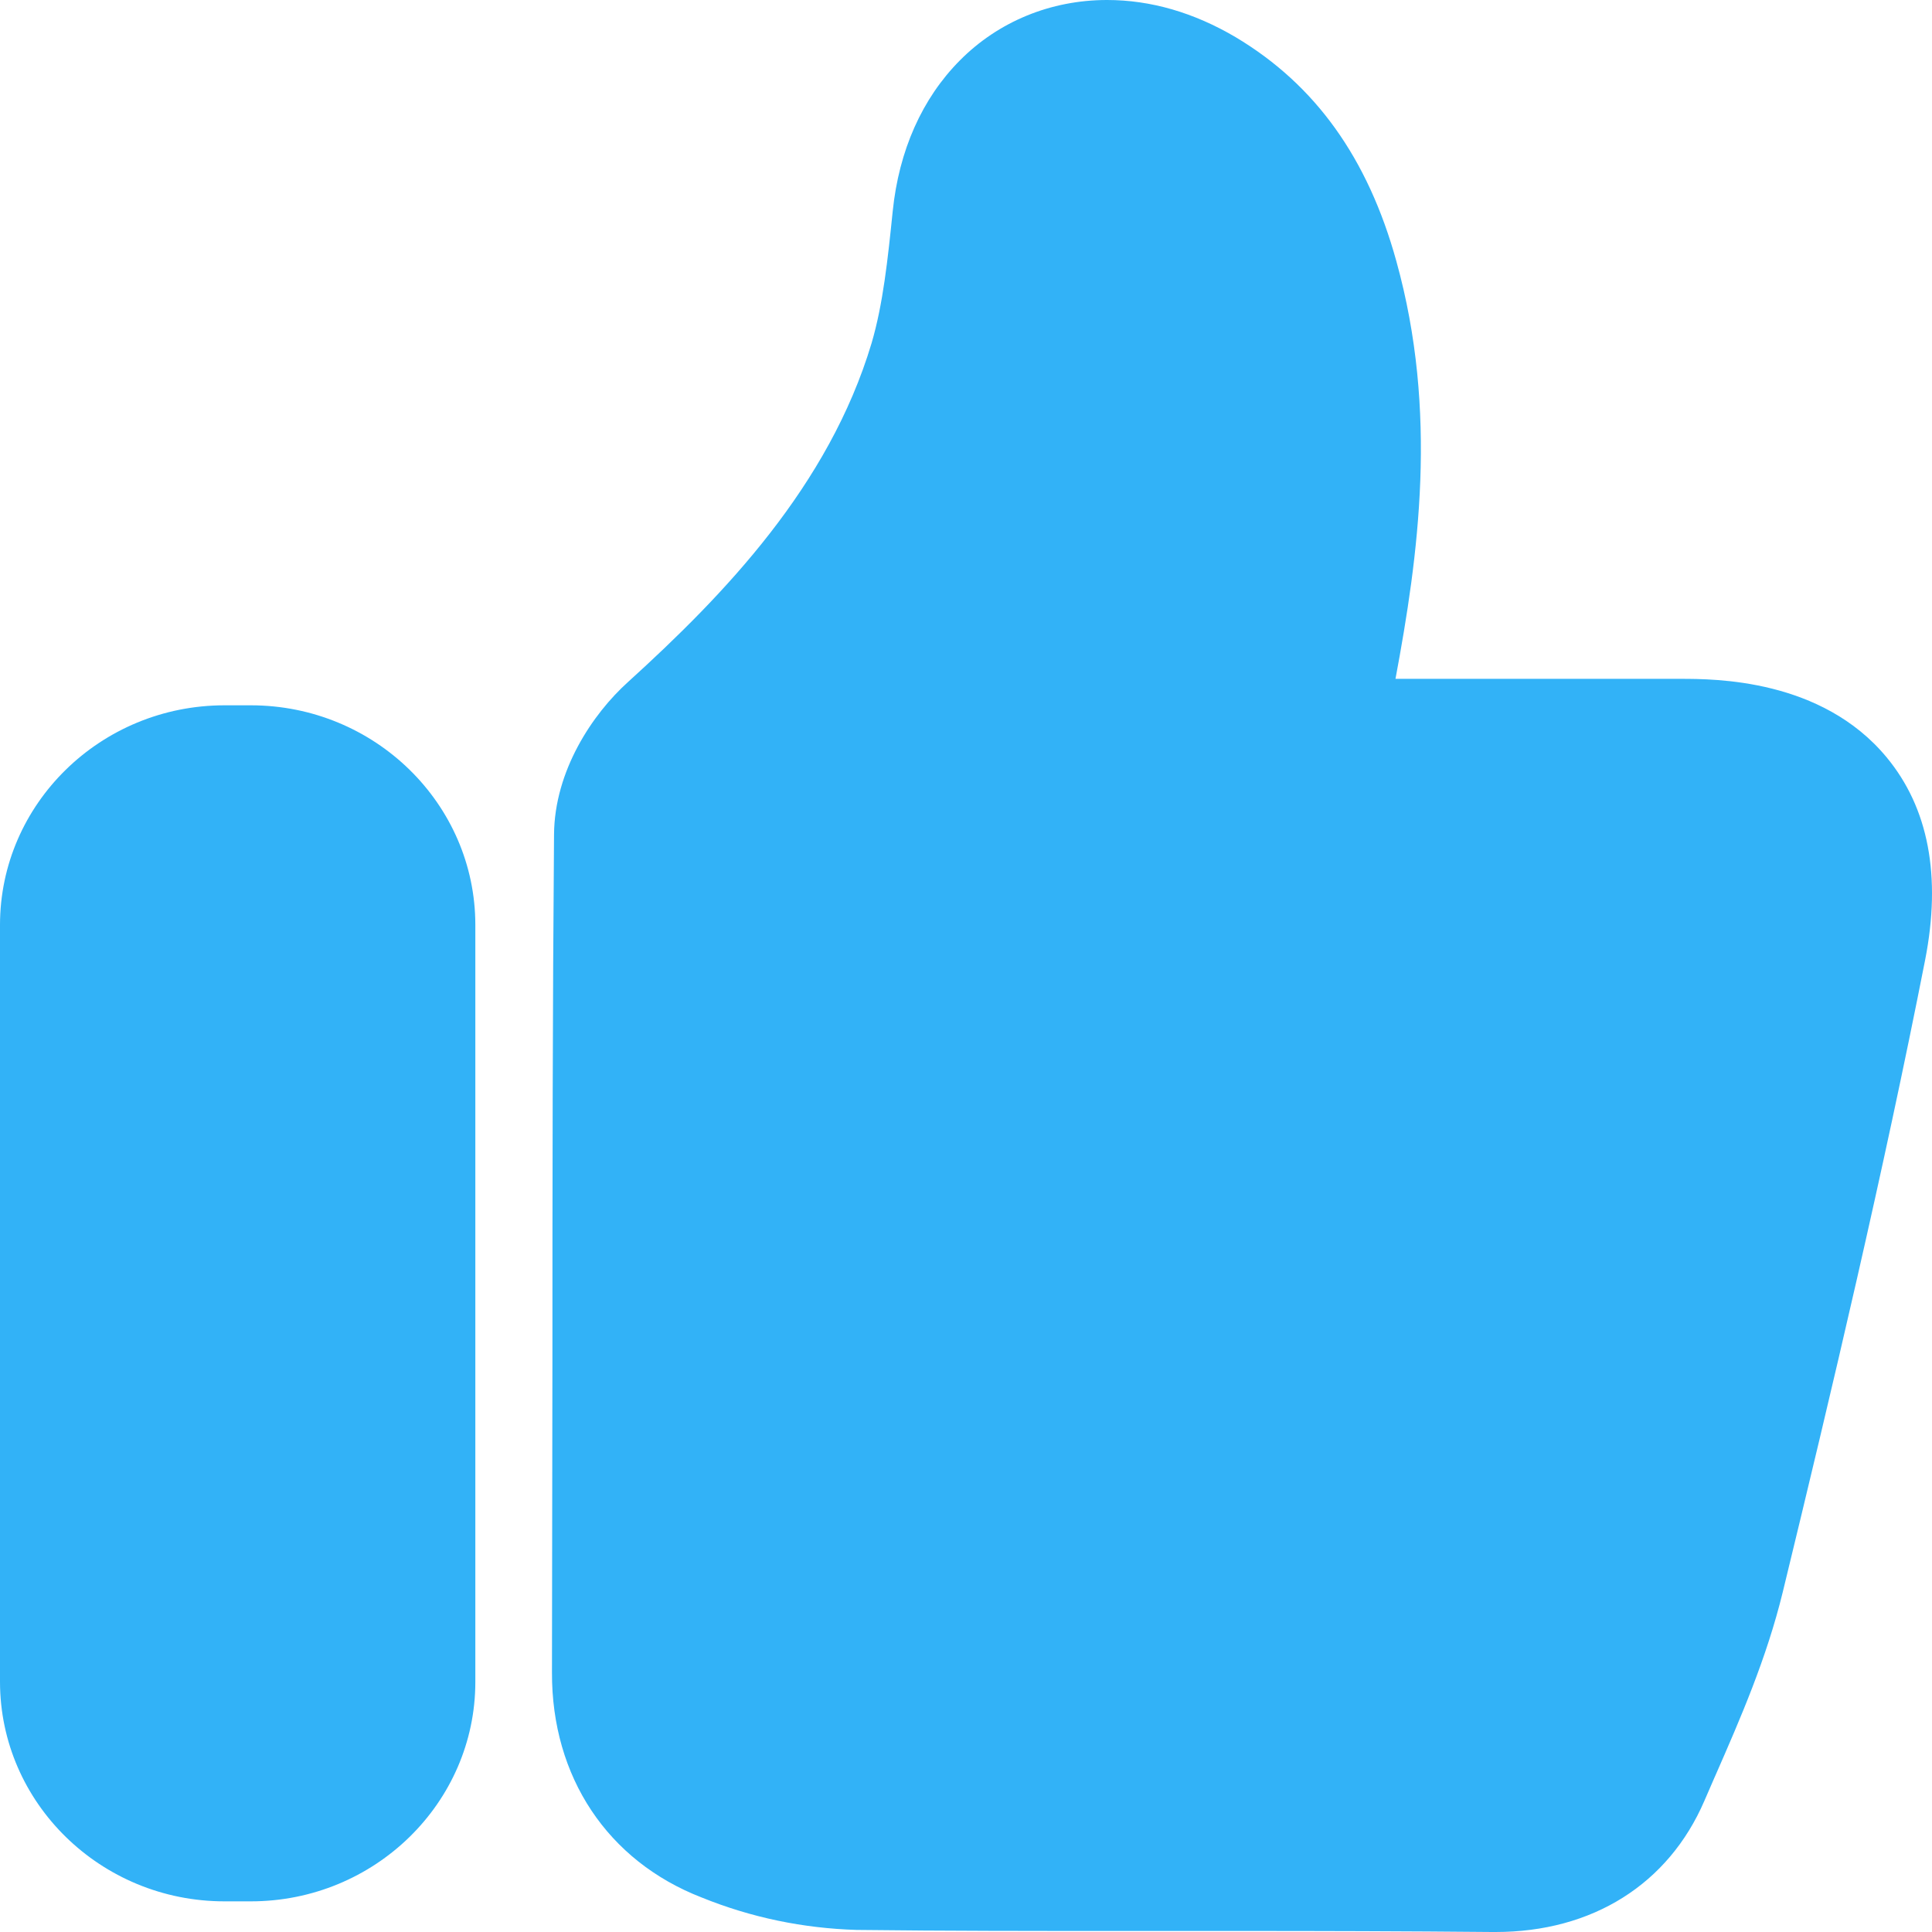 <?xml version="1.0" encoding="UTF-8"?>
<svg width="30px" height="30px" viewBox="0 0 30 30" version="1.1" xmlns="http://www.w3.org/2000/svg" xmlns:xlink="http://www.w3.org/1999/xlink">
    <!-- Generator: Sketch 52.4 (67378) - http://www.bohemiancoding.com/sketch -->
    <title>Fill 1 Copy 3</title>
    <desc>Created with Sketch.</desc>
    <g id="聊天" stroke="none" stroke-width="1" fill="none" fill-rule="evenodd">
        <g id="赞赏" transform="translate(-607, -854)" fill="#32B2F7">
            <path d="M610.895,883.524 L610.486,883.524 C608.563,883.524 607,881.994 607,880.113 L607,868.363 C607,866.482 608.563,864.952 610.486,864.952 L610.895,864.952 C612.818,864.952 614.381,866.482 614.381,868.363 L614.381,880.116 C614.381,881.994 612.818,883.524 610.895,883.524 Z M630.223,884 L630.172,884 C628.831,883.987 627.462,883.984 626.286,883.984 L624.305,883.984 C623.037,883.984 621.684,883.984 620.321,883.968 L620.305,883.968 C619.473,883.943 618.664,883.776 617.893,883.463 C616.435,882.897 615.565,881.592 615.571,879.971 L615.578,875.086 C615.578,872.34 615.581,869.651 615.603,866.959 C615.61,865.967 616.202,865.085 616.753,864.589 C618.25,863.23 619.871,861.543 620.534,859.328 C620.712,858.724 620.786,858.023 620.862,857.28 C620.958,856.338 621.318,855.529 621.904,854.939 C622.502,854.335 623.315,854 624.191,854 C624.869,854 625.541,854.196 626.188,854.578 C627.423,855.315 628.239,856.452 628.682,858.054 C629.335,860.402 629.026,862.63 628.669,864.541 L633.09,864.541 C633.631,864.541 635.285,864.541 636.294,865.758 C636.947,866.545 637.148,867.606 636.893,868.908 C636.243,872.214 635.447,875.576 634.683,878.72 C634.431,879.753 634.026,880.682 633.631,881.583 L633.628,881.589 L633.466,881.962 C632.908,883.257 631.727,884 630.223,884 Z" id="Fill-1-Copy-3"></path>
        </g>
    </g>
</svg>